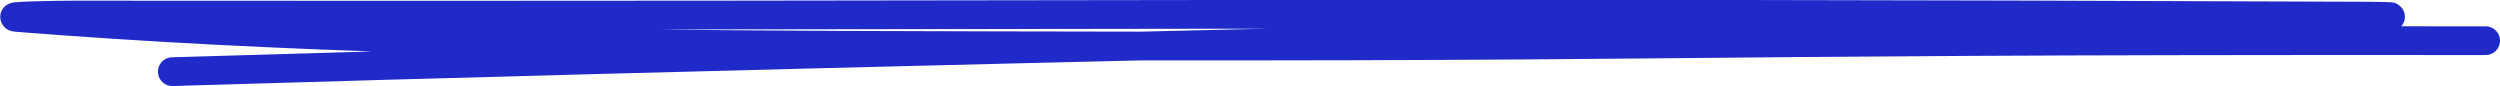 <svg xmlns="http://www.w3.org/2000/svg" width="174.014" height="6.017" viewBox="0 0 174.014 6.017"><defs><style>.a{fill:none;stroke:#1f2ac9;stroke-linecap:round;stroke-miterlimit:10;stroke-width:2px;}</style></defs><path class="a" d="M10.982,4C89.63,1.639,179.82.2,163.446.136,92.06-.158,75.494.127,4.089.06,2.761.059-.968.137.236.233,18.031,1.65,37.924,2.092,57.311,2.164,121.57,2.4,107.728,1.787,172,1.845" transform="translate(1.013 0.987)"/></svg>